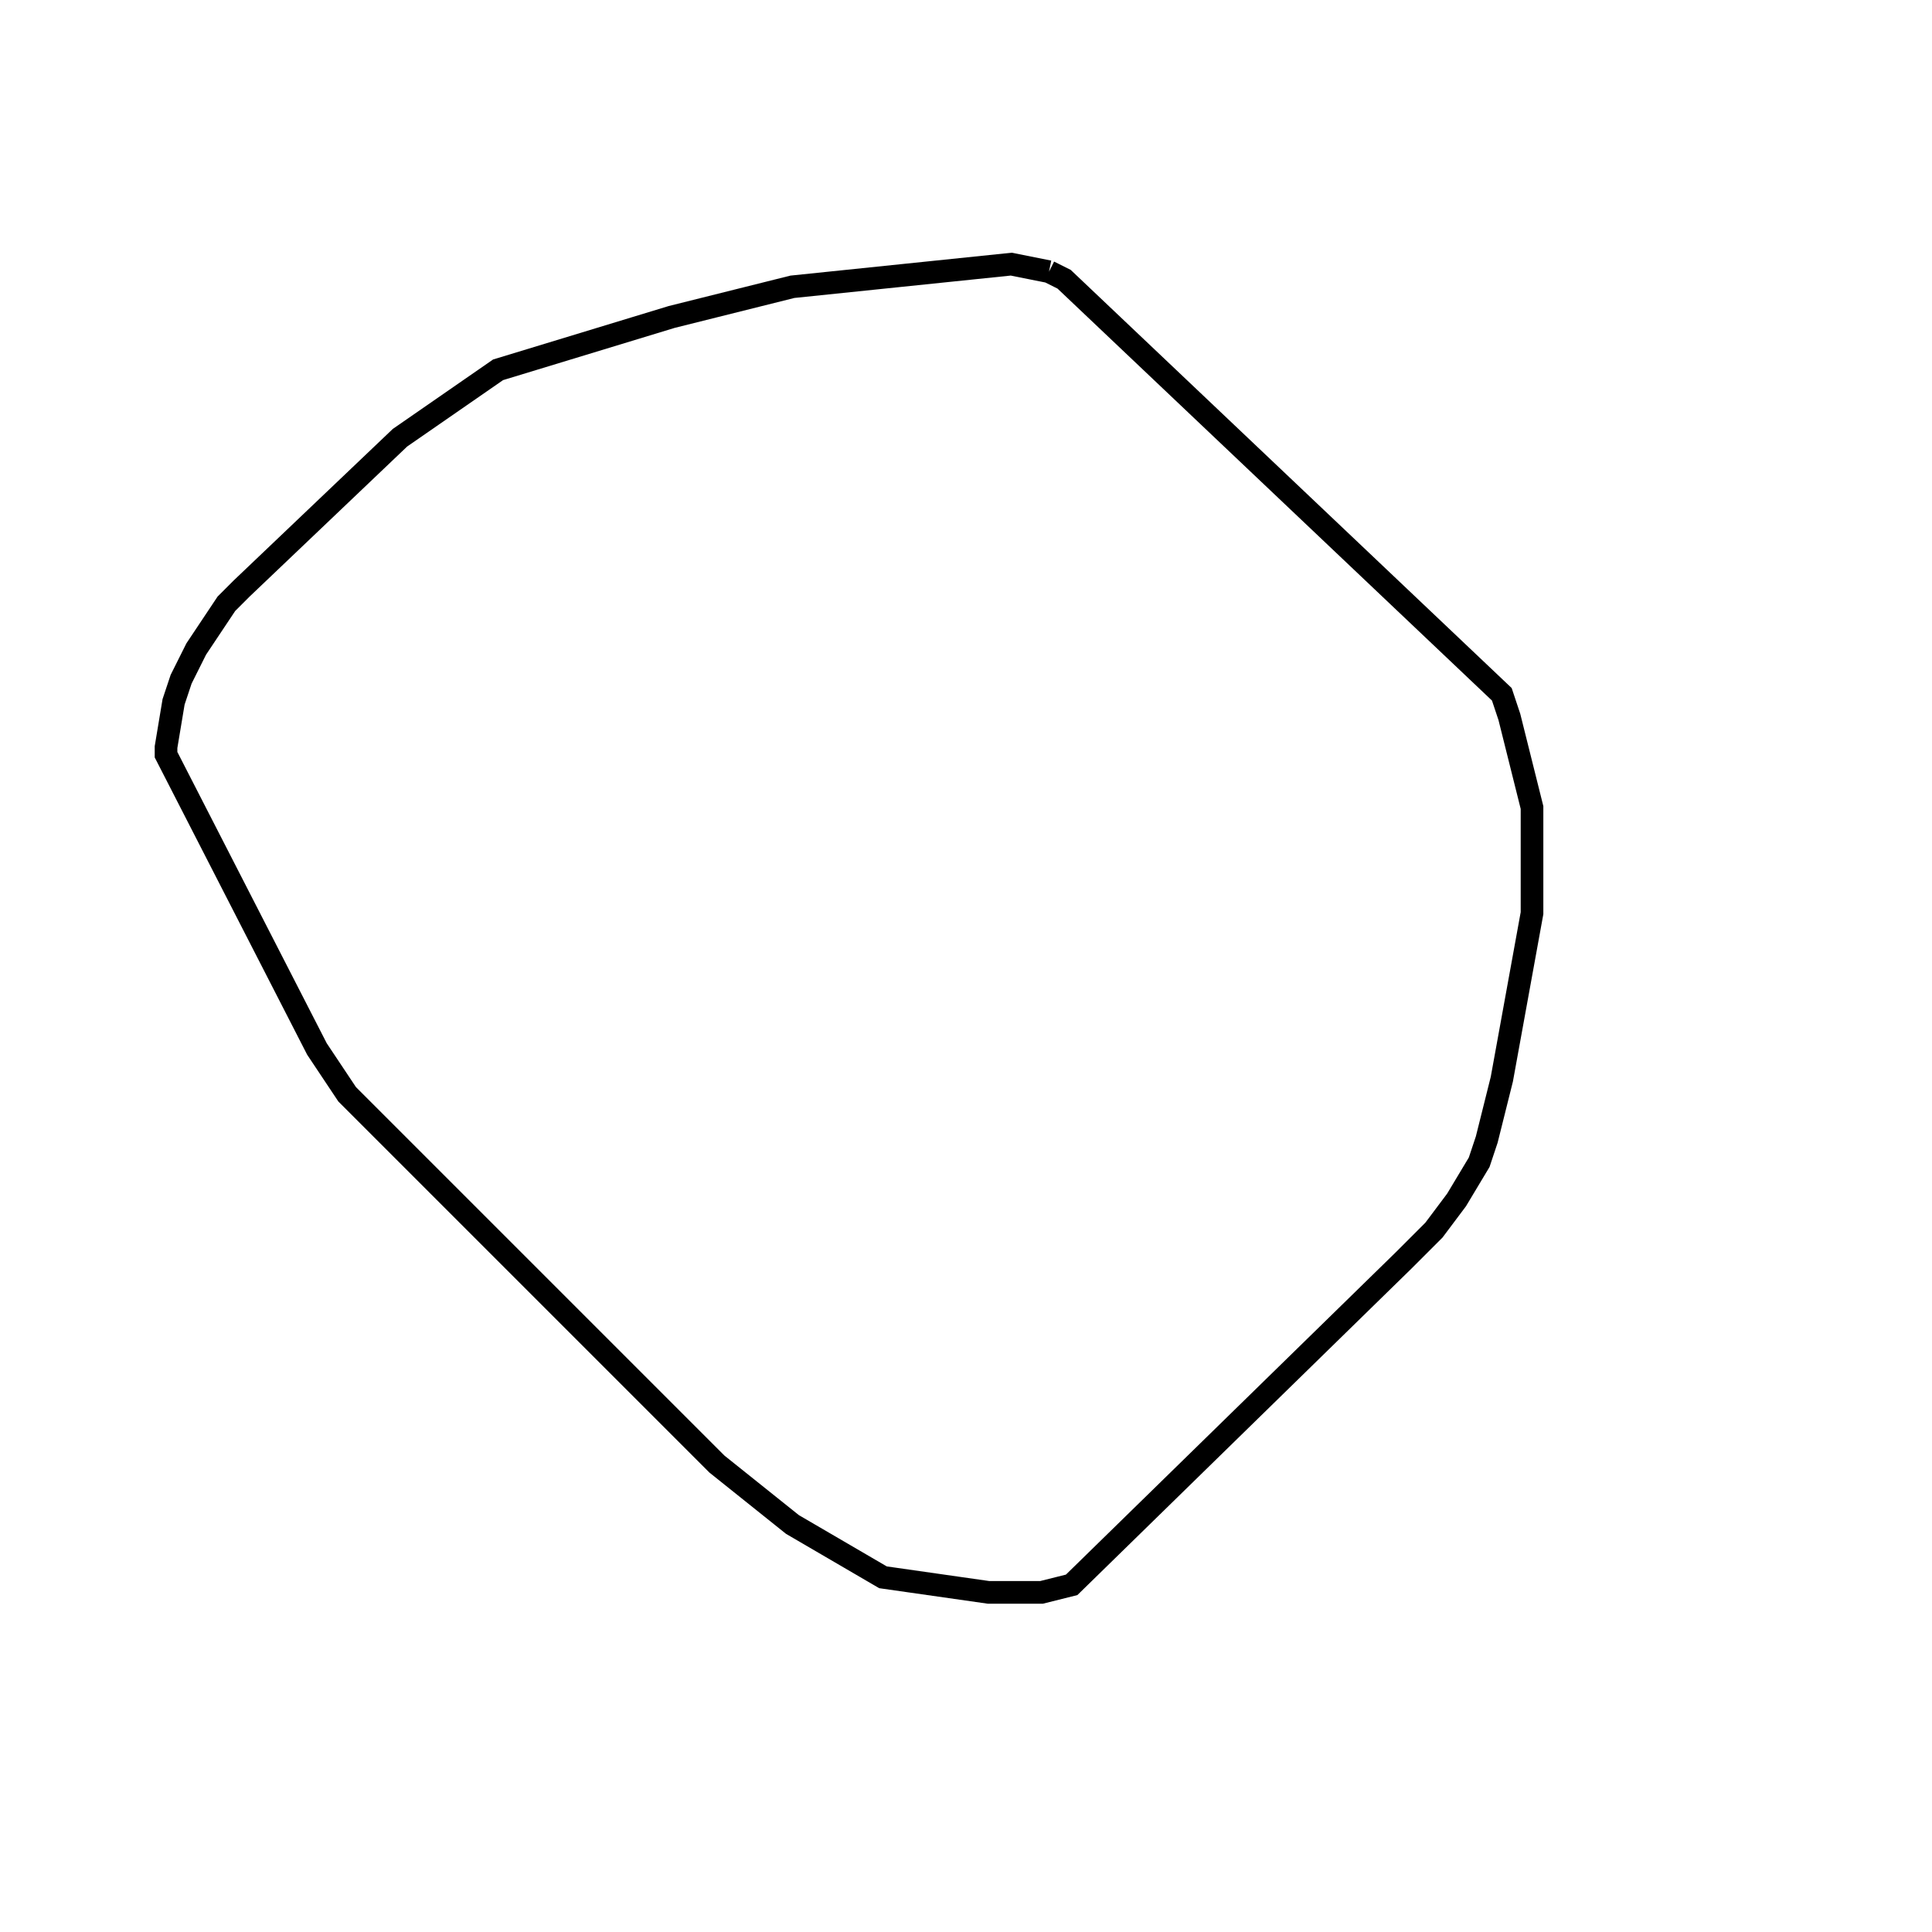 <svg width="256" height="256" xmlns="http://www.w3.org/2000/svg" fill-opacity="0" stroke="black" stroke-width="3" ><path d="M139 36 141 37 199 92 200 95 203 107 203 121 199 143 197 151 196 154 193 159 190 163 186 167 142 210 138 211 131 211 117 209 105 202 95 194 46 145 42 139 22 100 22 99 23 93 24 90 26 86 30 80 32 78 53 58 66 49 89 42 105 38 134 35 139 36 "/></svg>